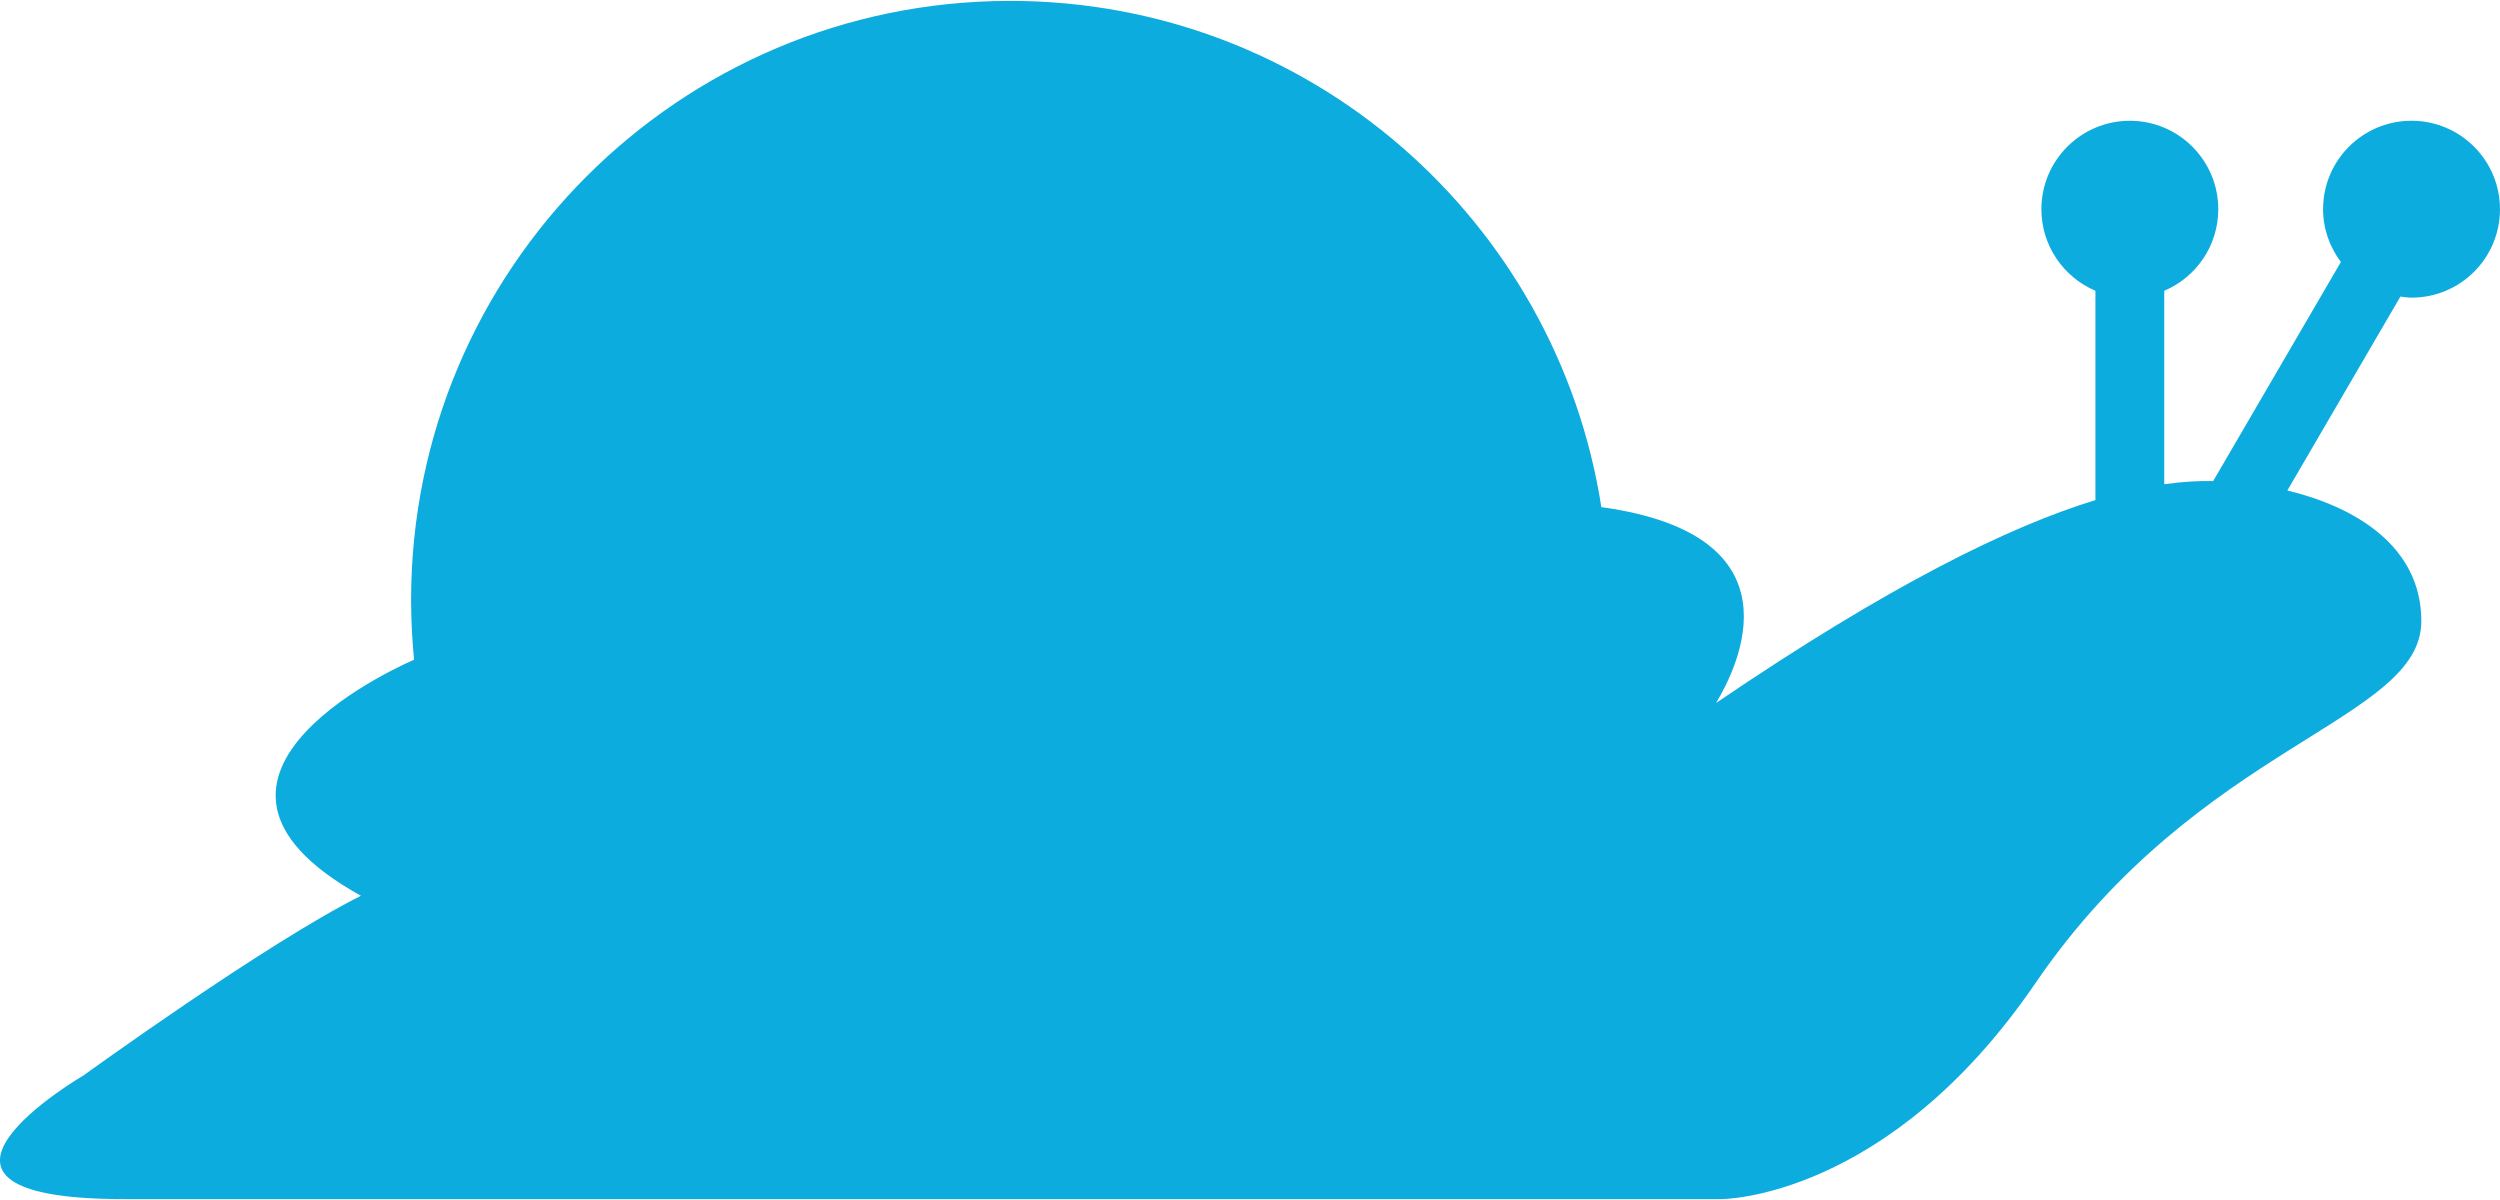 <svg width="100" height="48" viewBox="0 0 100 48" fill="none" xmlns="http://www.w3.org/2000/svg">
<path d="M96.46 4.83C94.506 4.83 92.923 6.415 92.923 8.368C92.923 9.164 93.194 9.888 93.635 10.48L88.528 19.242C87.943 19.232 87.3 19.266 86.57 19.369V11.631C87.841 11.092 88.731 9.835 88.731 8.368C88.731 6.416 87.148 4.831 85.194 4.831C83.24 4.831 81.656 6.416 81.656 8.368C81.656 9.835 82.548 11.092 83.817 11.631V20.004C80.4 21.05 75.632 23.368 68.643 28.119C69.514 26.666 72.151 21.404 64.054 20.285C62.267 8.819 52.376 0.036 40.407 0.036C27.173 0.036 16.444 10.767 16.444 23.999C16.444 24.808 16.487 25.603 16.563 26.39C16.563 26.39 5.673 30.977 14.438 35.831C10.635 37.733 3.344 43.015 3.344 43.015C3.344 43.015 -5.207 47.991 5.034 47.964H68.853C68.853 47.964 75.502 47.991 81.424 39.316C87.986 29.709 96.853 28.86 96.853 24.842C96.853 21.859 94.23 20.28 91.494 19.619L96.016 11.863C96.164 11.88 96.308 11.906 96.46 11.906C98.416 11.906 99.999 10.324 99.999 8.369C99.999 6.416 98.416 4.83 96.46 4.83Z" fill="#0DACDF"/>
</svg>
